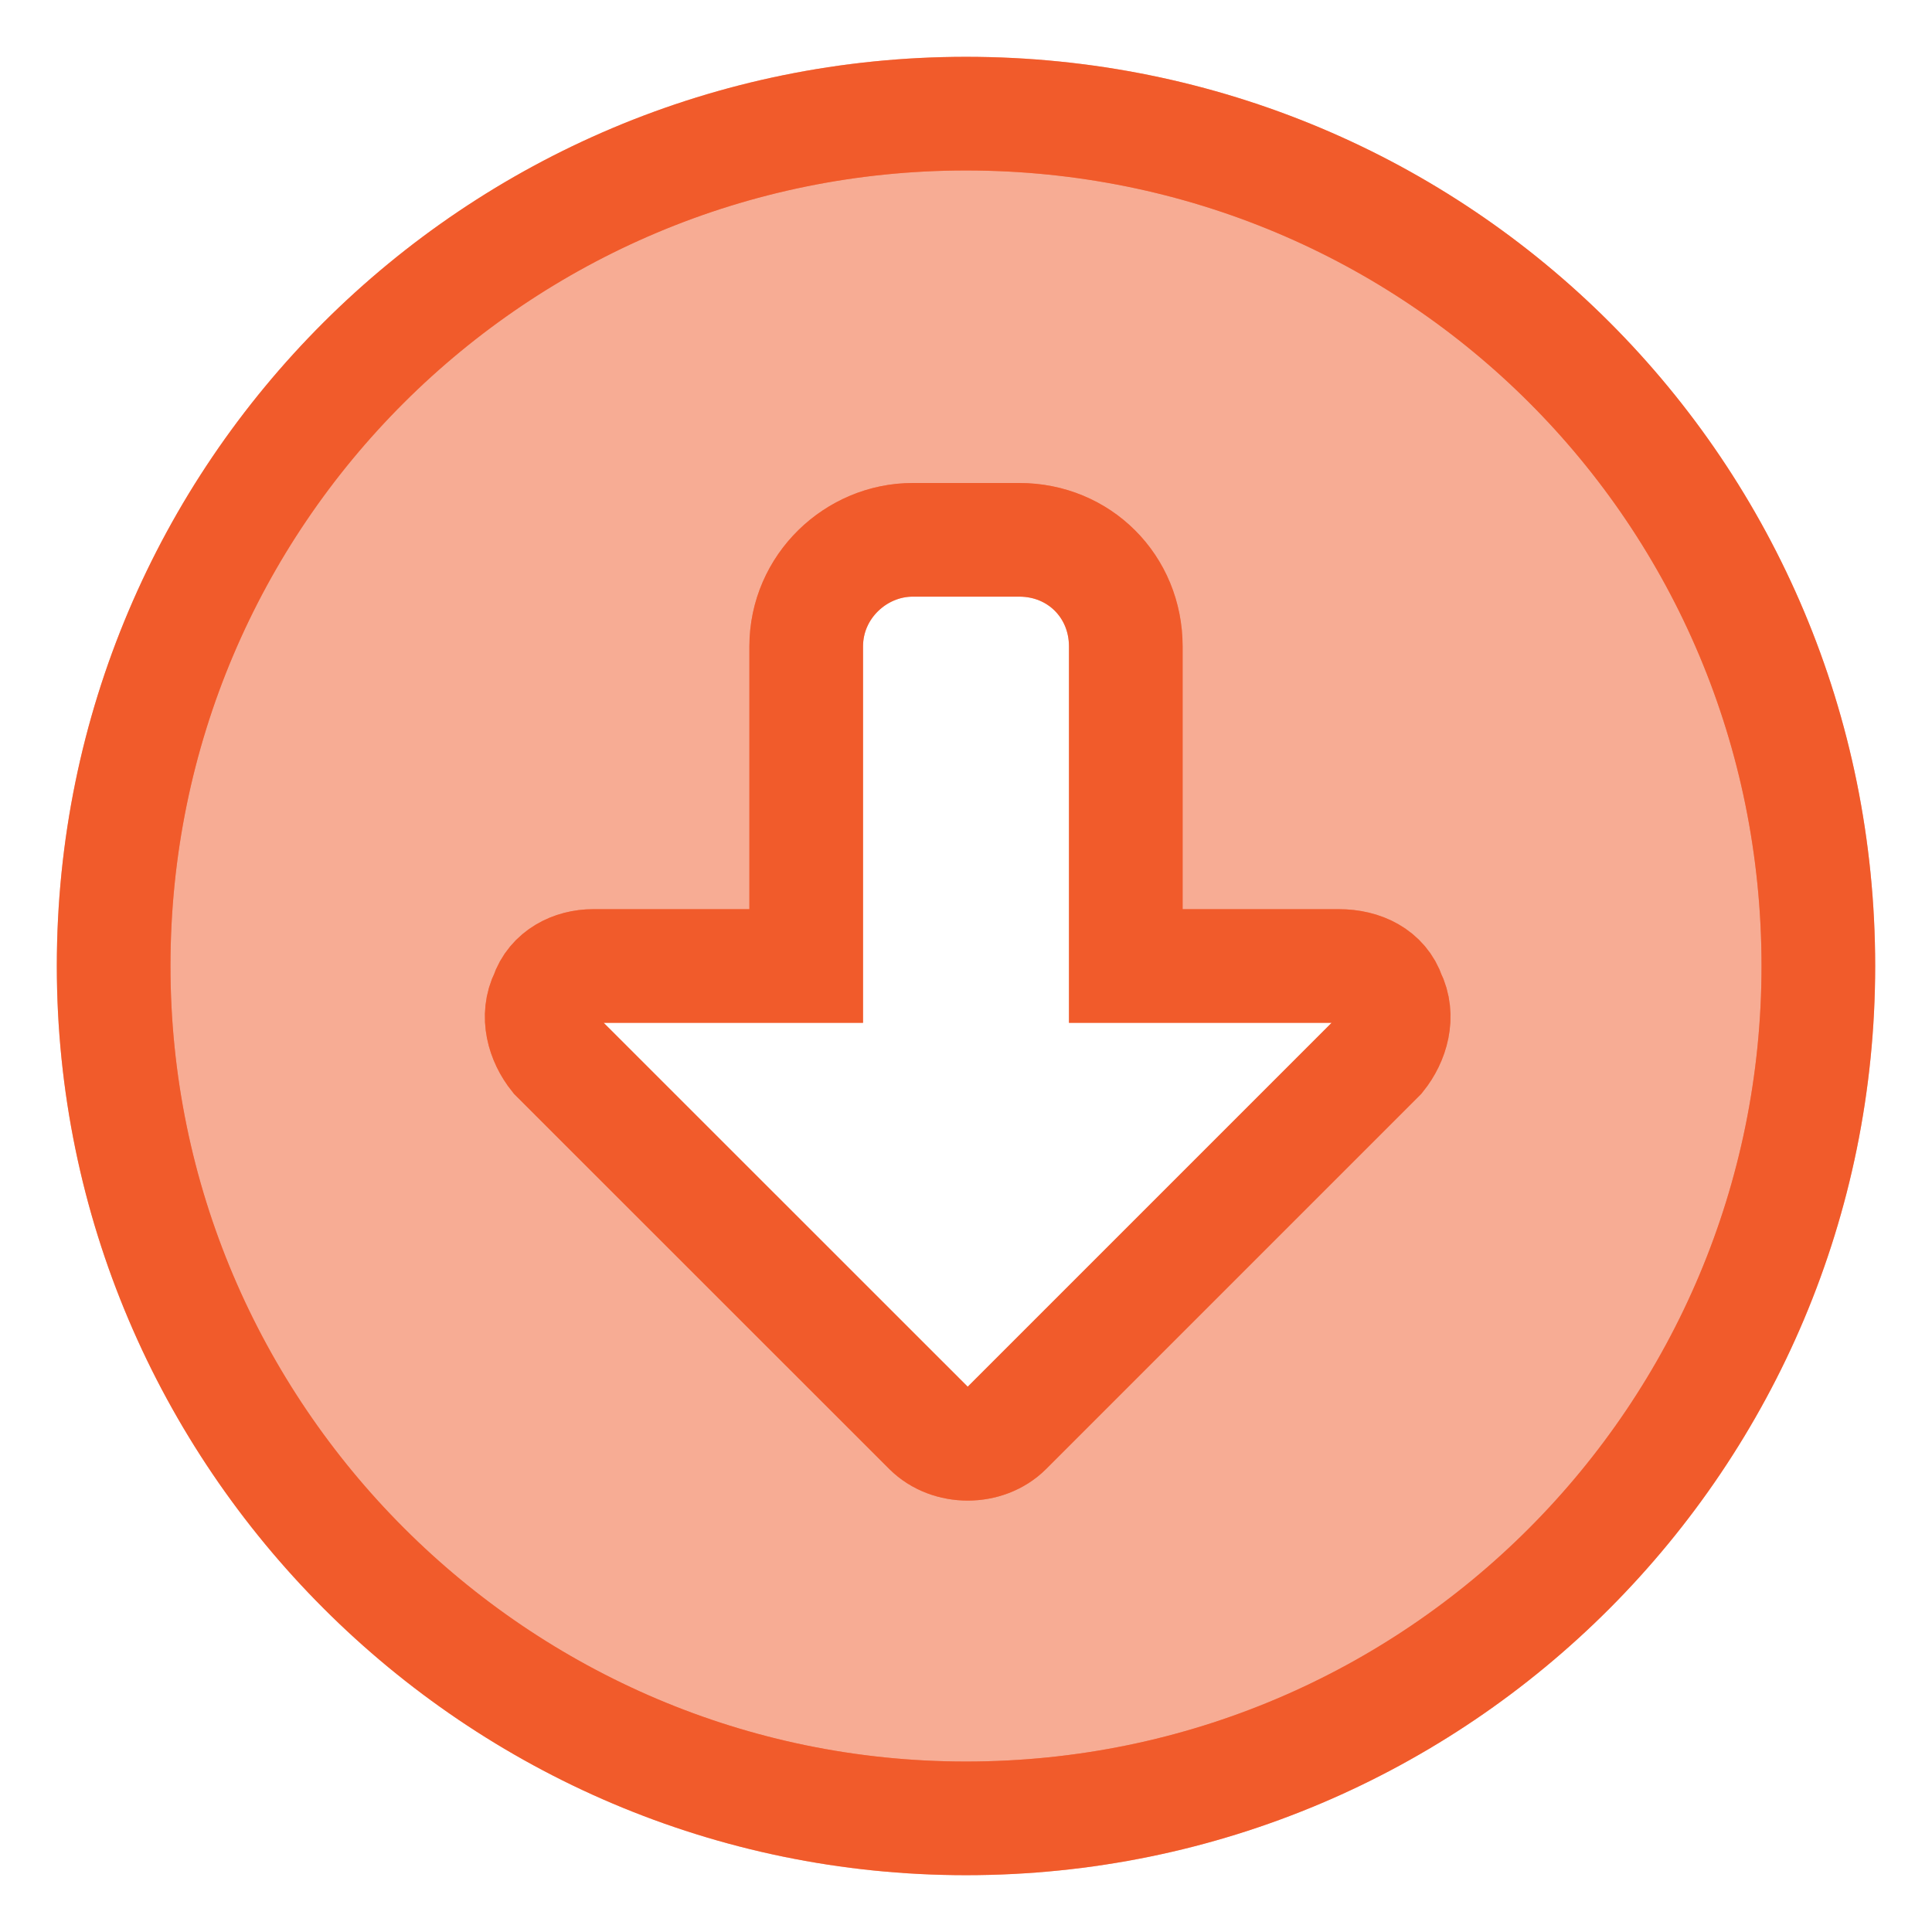 <svg width="17" height="17" viewBox="0 0 17 17" fill="none" xmlns="http://www.w3.org/2000/svg">
<path opacity="0.5" d="M8.5 16C4.369 16 1 12.631 1 8.5C1 4.34 4.369 1 8.5 1C12.66 1 16 4.34 16 8.5C16 12.631 12.66 16 8.5 16ZM4.809 8.764C4.721 8.939 4.779 9.145 4.896 9.291L8.178 12.572C8.354 12.748 8.676 12.748 8.852 12.572L12.133 9.291C12.25 9.145 12.309 8.939 12.221 8.764C12.162 8.588 11.986 8.5 11.781 8.5L9.906 8.5L9.906 5.688C9.906 5.16 9.496 4.75 8.969 4.75L8.031 4.75C7.533 4.75 7.094 5.16 7.094 5.688L7.094 8.5L5.219 8.5C5.043 8.5 4.867 8.588 4.809 8.764Z" fill="#F15B2B" stroke="#F15B2B"/>
<path d="M8.5 16C4.369 16 1 12.631 1 8.5C1 4.34 4.369 1 8.5 1C12.66 1 16 4.34 16 8.5C16 12.631 12.66 16 8.5 16ZM4.809 8.764C4.721 8.939 4.779 9.145 4.896 9.291L8.178 12.572C8.354 12.748 8.676 12.748 8.852 12.572L12.133 9.291C12.25 9.145 12.309 8.939 12.221 8.764C12.162 8.588 11.986 8.5 11.781 8.5L9.906 8.5L9.906 5.688C9.906 5.16 9.496 4.75 8.969 4.75L8.031 4.75C7.533 4.75 7.094 5.16 7.094 5.688L7.094 8.5L5.219 8.5C5.043 8.5 4.867 8.588 4.809 8.764Z" stroke="#F15B2B"/>
</svg>
